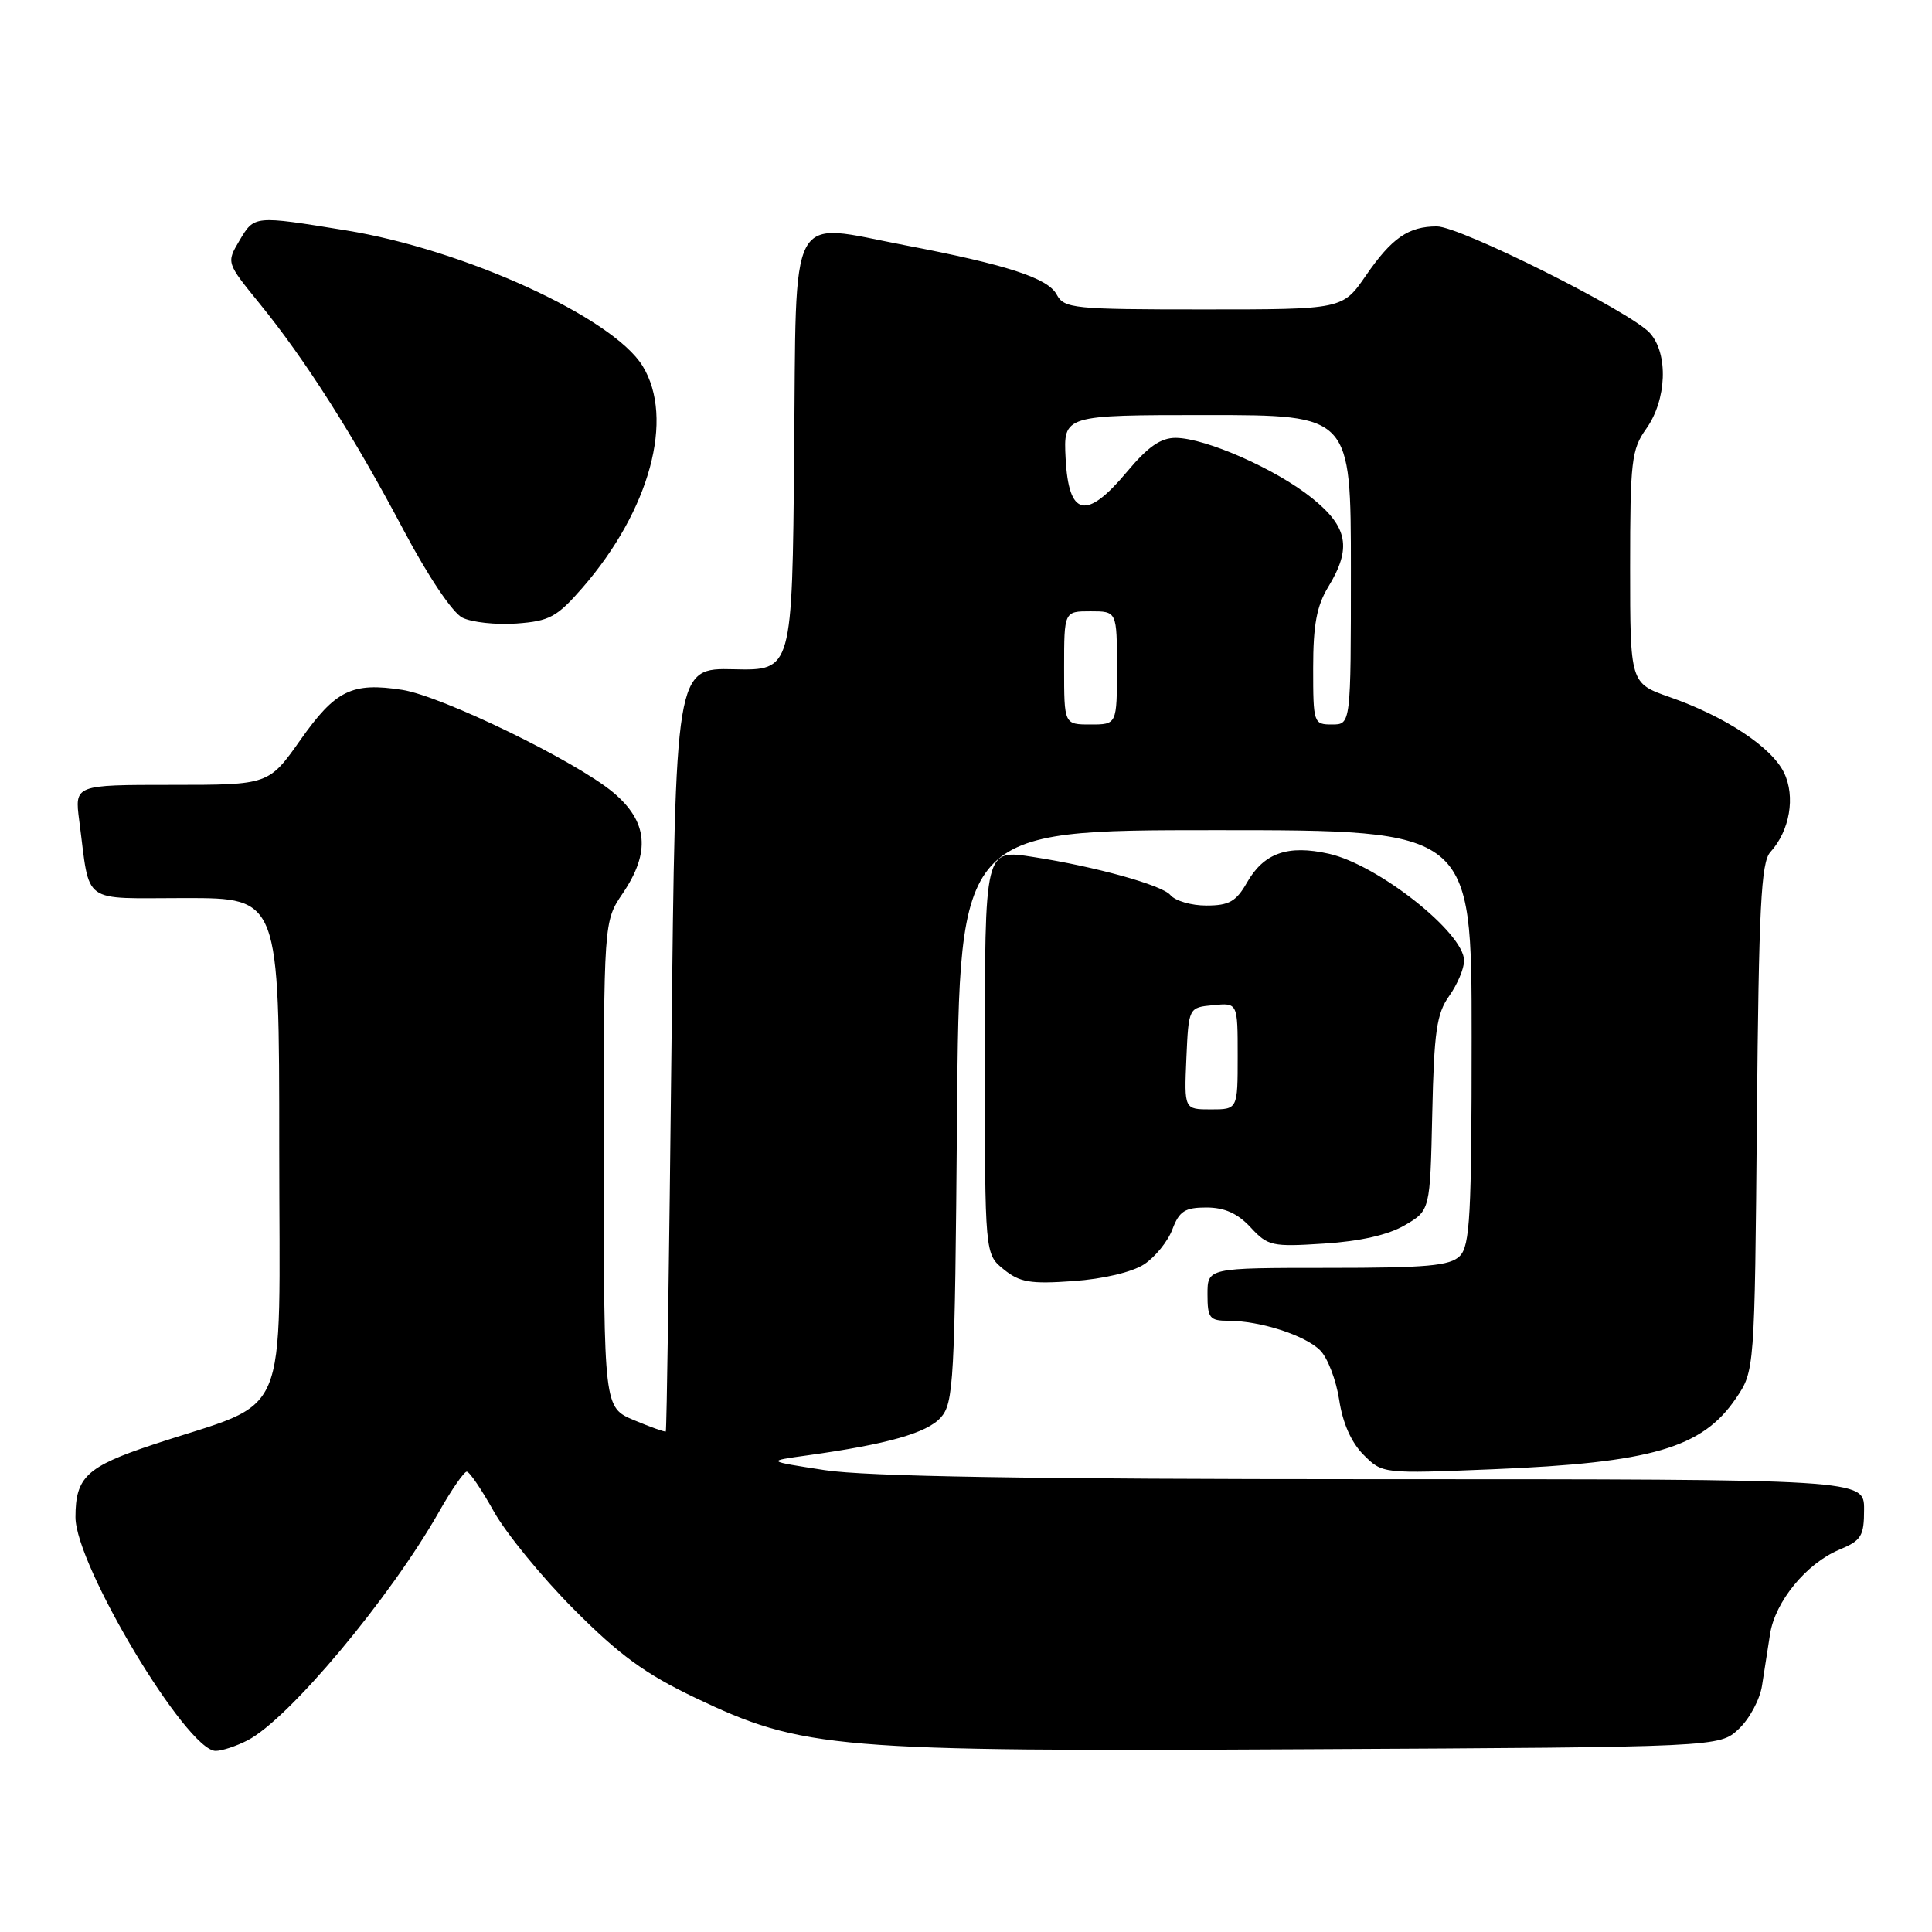 <?xml version="1.0" encoding="UTF-8" standalone="no"?>
<!DOCTYPE svg PUBLIC "-//W3C//DTD SVG 1.1//EN" "http://www.w3.org/Graphics/SVG/1.1/DTD/svg11.dtd" >
<svg xmlns="http://www.w3.org/2000/svg" xmlns:xlink="http://www.w3.org/1999/xlink" version="1.1" viewBox="0 0 256 256">
 <g >
 <path fill="currentColor"
d=" M 32.81 230.60 C 38.28 227.77 51.70 211.74 58.21 200.25 C 59.85 197.36 61.49 195.00 61.85 195.00 C 62.21 195.00 63.81 197.36 65.42 200.25 C 67.03 203.14 71.80 208.98 76.03 213.23 C 82.10 219.33 85.48 221.79 92.11 224.96 C 106.39 231.77 110.47 232.11 173.30 231.78 C 227.84 231.50 227.84 231.50 230.40 229.09 C 231.82 227.76 233.20 225.18 233.48 223.34 C 233.77 221.50 234.24 218.44 234.54 216.53 C 235.21 212.22 239.35 207.17 243.70 205.35 C 246.65 204.12 247.00 203.55 247.00 199.99 C 247.00 196.00 247.00 196.00 182.04 196.00 C 136.60 196.00 114.74 195.64 109.29 194.80 C 101.50 193.60 101.50 193.60 107.00 192.84 C 117.57 191.37 122.79 189.89 124.64 187.85 C 126.37 185.93 126.52 183.21 126.81 147.90 C 127.13 110.00 127.13 110.00 161.06 110.00 C 195.00 110.00 195.00 110.00 195.00 137.43 C 195.00 161.03 194.78 165.08 193.43 166.43 C 192.13 167.73 189.08 168.00 175.93 168.00 C 160.00 168.00 160.00 168.00 160.00 171.50 C 160.00 174.65 160.27 175.00 162.75 175.01 C 166.98 175.01 172.93 176.93 174.93 178.93 C 175.92 179.92 177.05 182.87 177.45 185.49 C 177.91 188.56 179.05 191.14 180.68 192.77 C 183.19 195.28 183.19 195.28 197.85 194.68 C 218.85 193.82 225.54 191.87 230.00 185.32 C 232.50 181.65 232.50 181.65 232.80 148.10 C 233.05 120.19 233.35 114.27 234.58 112.91 C 237.16 110.07 237.93 105.56 236.39 102.38 C 234.75 99.00 228.62 94.95 221.25 92.37 C 216.00 90.53 216.00 90.53 216.00 75.17 C 216.00 61.10 216.18 59.56 218.13 56.82 C 220.86 52.99 221.09 46.87 218.62 44.13 C 216.06 41.30 193.49 30.00 190.40 30.00 C 186.63 30.00 184.42 31.53 180.99 36.51 C 177.90 41.00 177.90 41.00 159.49 41.00 C 142.16 41.00 141.01 40.88 140.01 39.02 C 138.84 36.84 133.40 35.07 119.89 32.49 C 104.25 29.50 105.54 27.06 105.23 60.18 C 104.97 88.86 104.97 88.86 97.23 88.68 C 89.50 88.50 89.50 88.50 88.97 139.00 C 88.67 166.78 88.34 189.58 88.22 189.68 C 88.10 189.77 86.20 189.10 84.01 188.18 C 80.02 186.50 80.02 186.50 80.01 154.29 C 80.00 122.09 80.00 122.09 82.50 118.40 C 86.23 112.91 85.85 108.86 81.25 105.00 C 76.27 100.84 58.58 92.24 53.30 91.41 C 46.64 90.38 44.46 91.45 39.83 98.01 C 35.61 104.00 35.61 104.00 22.74 104.00 C 9.88 104.00 9.88 104.00 10.50 108.75 C 11.99 120.05 10.54 119.00 24.58 119.00 C 37.00 119.00 37.00 119.00 37.00 152.04 C 37.00 189.49 38.79 185.28 20.24 191.43 C 11.48 194.34 10.00 195.72 10.00 201.03 C 10.00 207.41 24.75 232.00 28.57 232.00 C 29.41 232.00 31.32 231.37 32.81 230.60 Z  M 151.60 167.53 C 153.06 166.57 154.75 164.49 155.35 162.89 C 156.26 160.48 157.01 160.00 159.85 160.00 C 162.26 160.00 163.99 160.78 165.71 162.63 C 168.00 165.11 168.55 165.23 175.46 164.78 C 180.21 164.48 183.96 163.63 186.14 162.35 C 189.50 160.39 189.50 160.39 189.78 147.56 C 190.02 136.68 190.36 134.30 192.03 131.96 C 193.11 130.44 194.00 128.34 194.00 127.29 C 194.00 123.61 182.61 114.60 176.10 113.13 C 170.63 111.90 167.46 113.02 165.21 116.98 C 163.80 119.45 162.85 119.99 159.87 119.99 C 157.88 120.00 155.72 119.37 155.08 118.60 C 154.00 117.29 145.13 114.83 137.00 113.57 C 130.40 112.55 130.50 112.14 130.50 140.55 C 130.50 166.18 130.50 166.18 133.00 168.20 C 135.12 169.92 136.52 170.16 142.22 169.75 C 146.20 169.47 150.02 168.56 151.60 167.53 Z  M 77.18 77.88 C 86.11 67.60 89.41 55.44 85.15 48.50 C 81.19 42.06 61.51 33.06 45.82 30.52 C 33.61 28.54 33.71 28.53 31.71 31.91 C 30.00 34.81 30.00 34.81 34.38 40.20 C 40.42 47.61 46.86 57.74 53.45 70.19 C 56.68 76.30 59.95 81.18 61.26 81.84 C 62.49 82.46 65.72 82.81 68.43 82.62 C 72.82 82.30 73.79 81.77 77.18 77.88 Z  M 141.00 88.50 C 141.00 81.00 141.00 81.00 144.50 81.00 C 148.00 81.00 148.00 81.00 148.00 88.50 C 148.00 96.00 148.00 96.00 144.50 96.00 C 141.00 96.00 141.00 96.00 141.00 88.50 Z  M 174.00 88.52 C 174.00 82.81 174.47 80.28 176.00 77.77 C 179.13 72.63 178.62 69.83 173.84 65.99 C 169.08 62.16 159.78 58.06 155.80 58.02 C 153.80 58.01 152.11 59.19 149.31 62.54 C 143.93 68.97 141.60 68.45 141.20 60.75 C 140.90 55.00 140.90 55.00 159.95 55.00 C 179.00 55.00 179.00 55.00 179.00 75.50 C 179.00 96.00 179.00 96.00 176.50 96.00 C 174.06 96.00 174.00 95.83 174.00 88.52 Z  M 157.20 140.25 C 157.50 133.50 157.50 133.50 160.75 133.19 C 164.00 132.87 164.00 132.87 164.00 139.94 C 164.00 147.00 164.00 147.00 160.45 147.00 C 156.91 147.00 156.91 147.00 157.20 140.25 Z "/>
</g>
</svg>